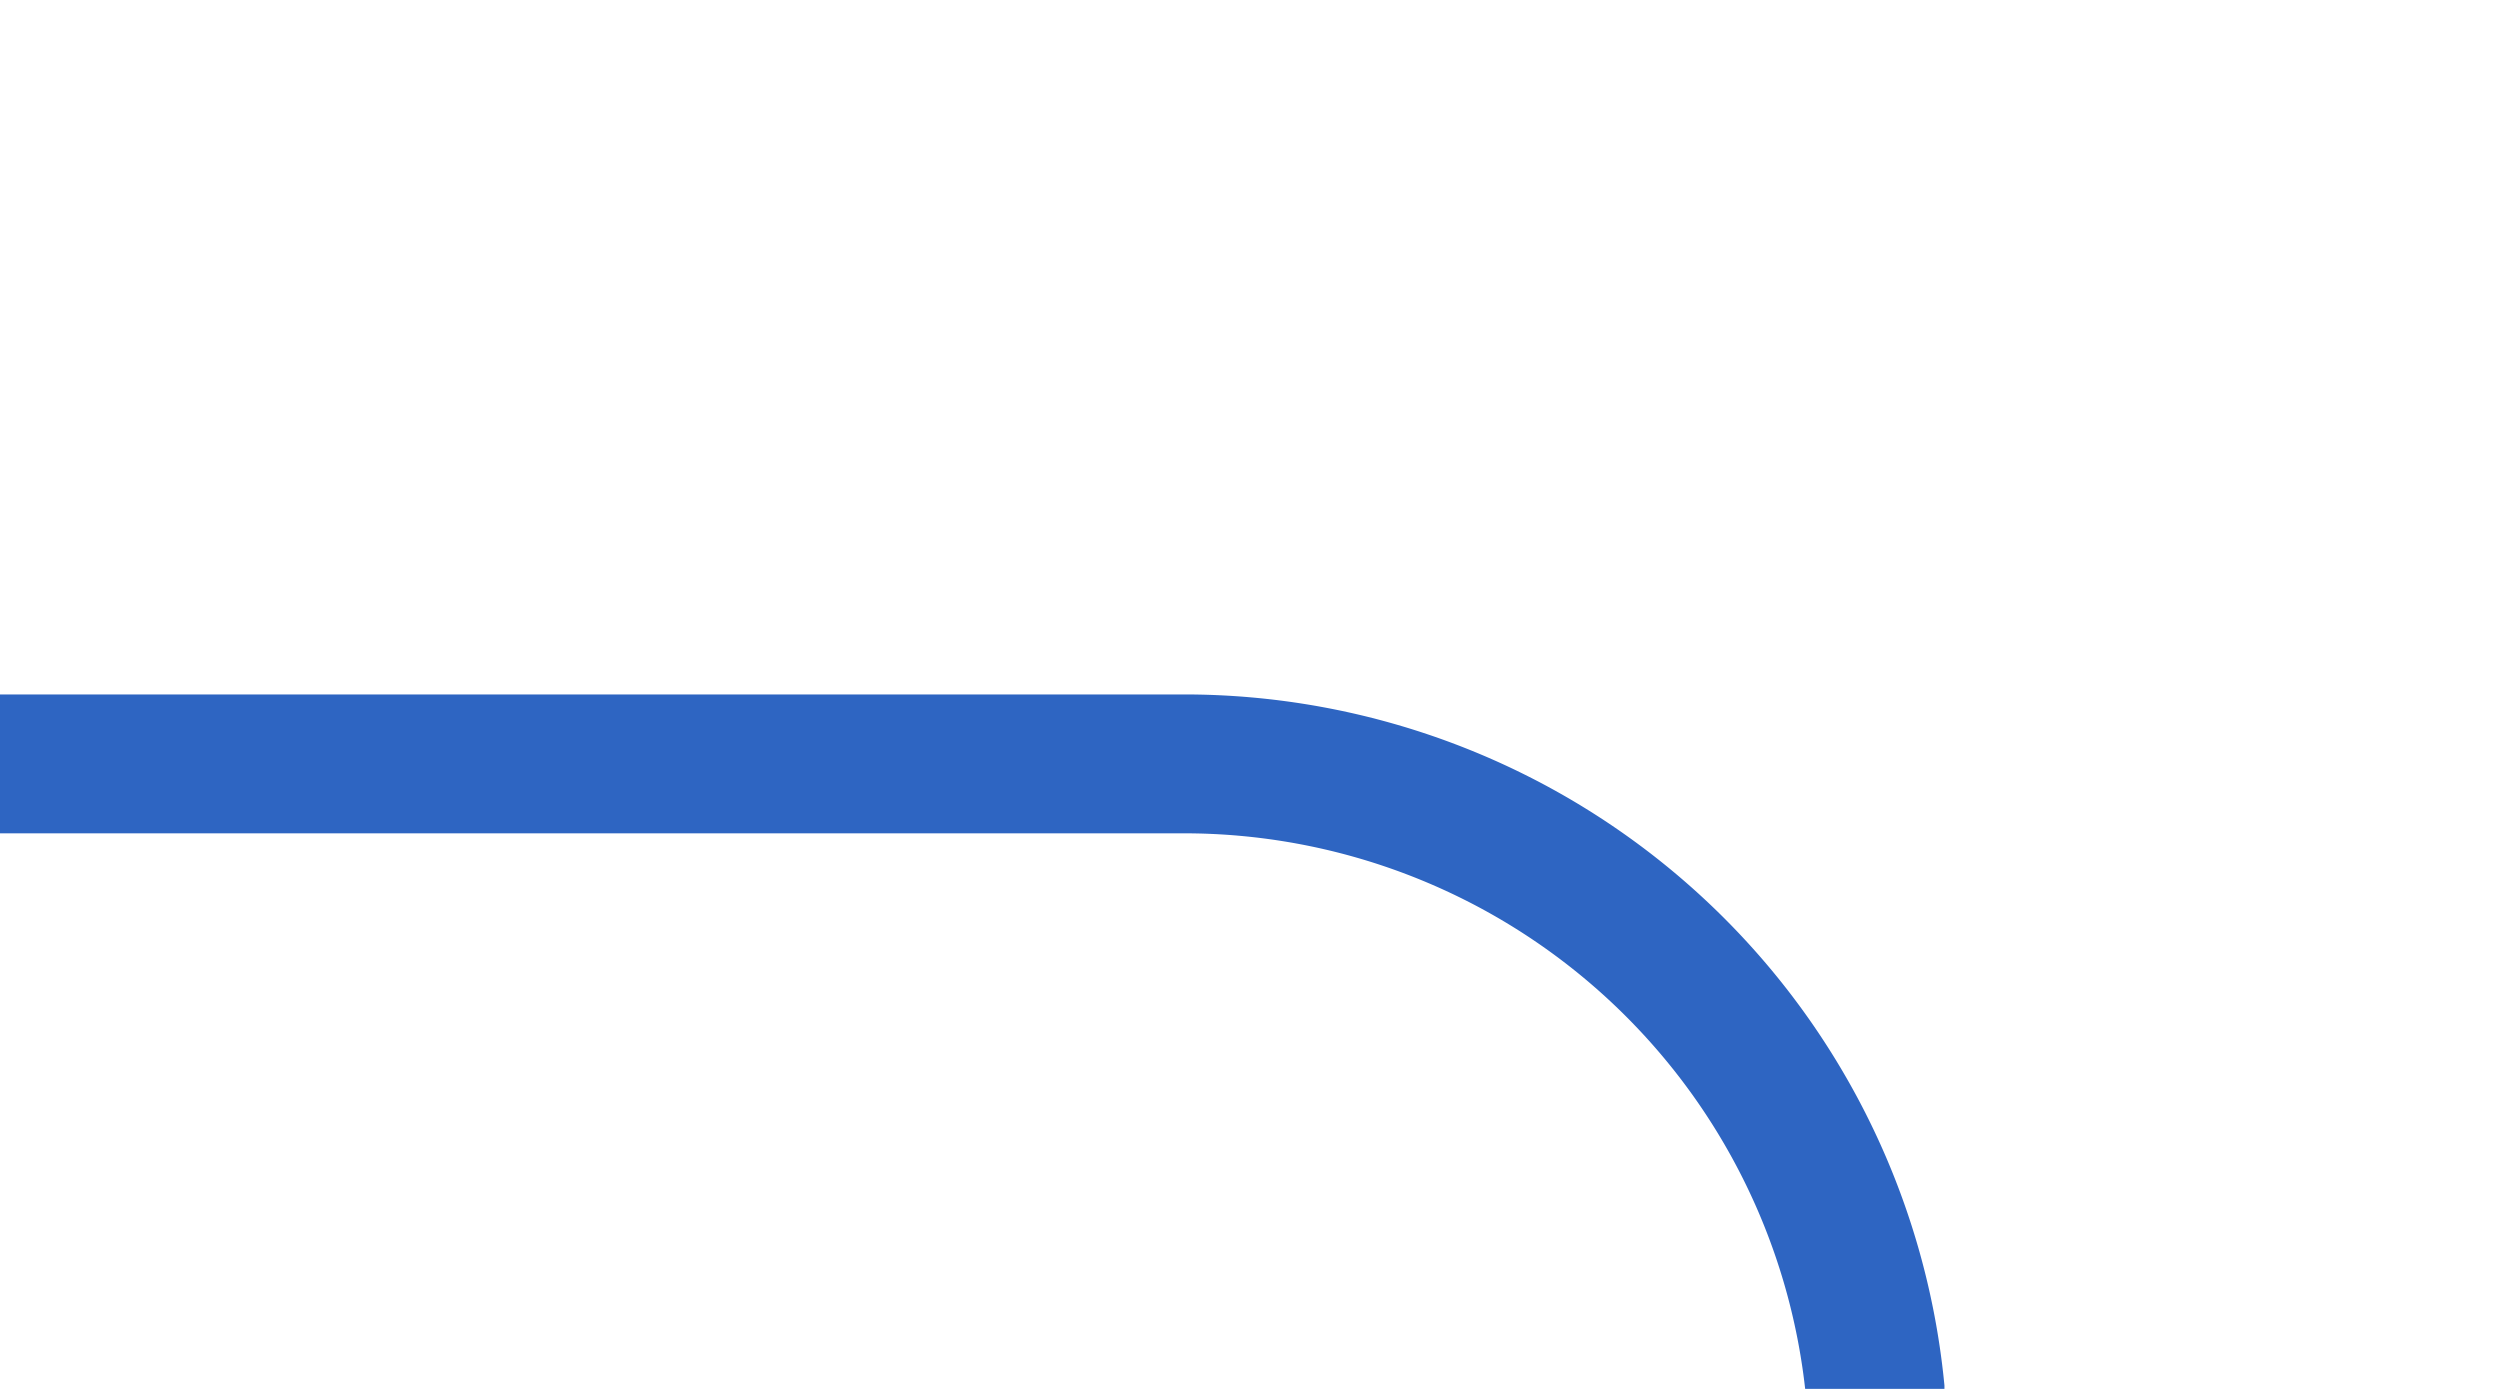 ﻿<?xml version="1.0" encoding="utf-8"?>
<svg version="1.1" xmlns:xlink="http://www.w3.org/1999/xlink" width="18px" height="10px" preserveAspectRatio="xMinYMid meet" viewBox="1357 6815  18 8" xmlns="http://www.w3.org/2000/svg">
  <path d="M 1400 6985.5  L 1375 6985.5  A 5 5 0 0 1 1370.5 6980.5 L 1370.5 6824  A 5 5 0 0 0 1365.5 6819.5 L 1357 6819.5  " stroke-width="1" stroke="#2e65c2" fill="none" />
</svg>